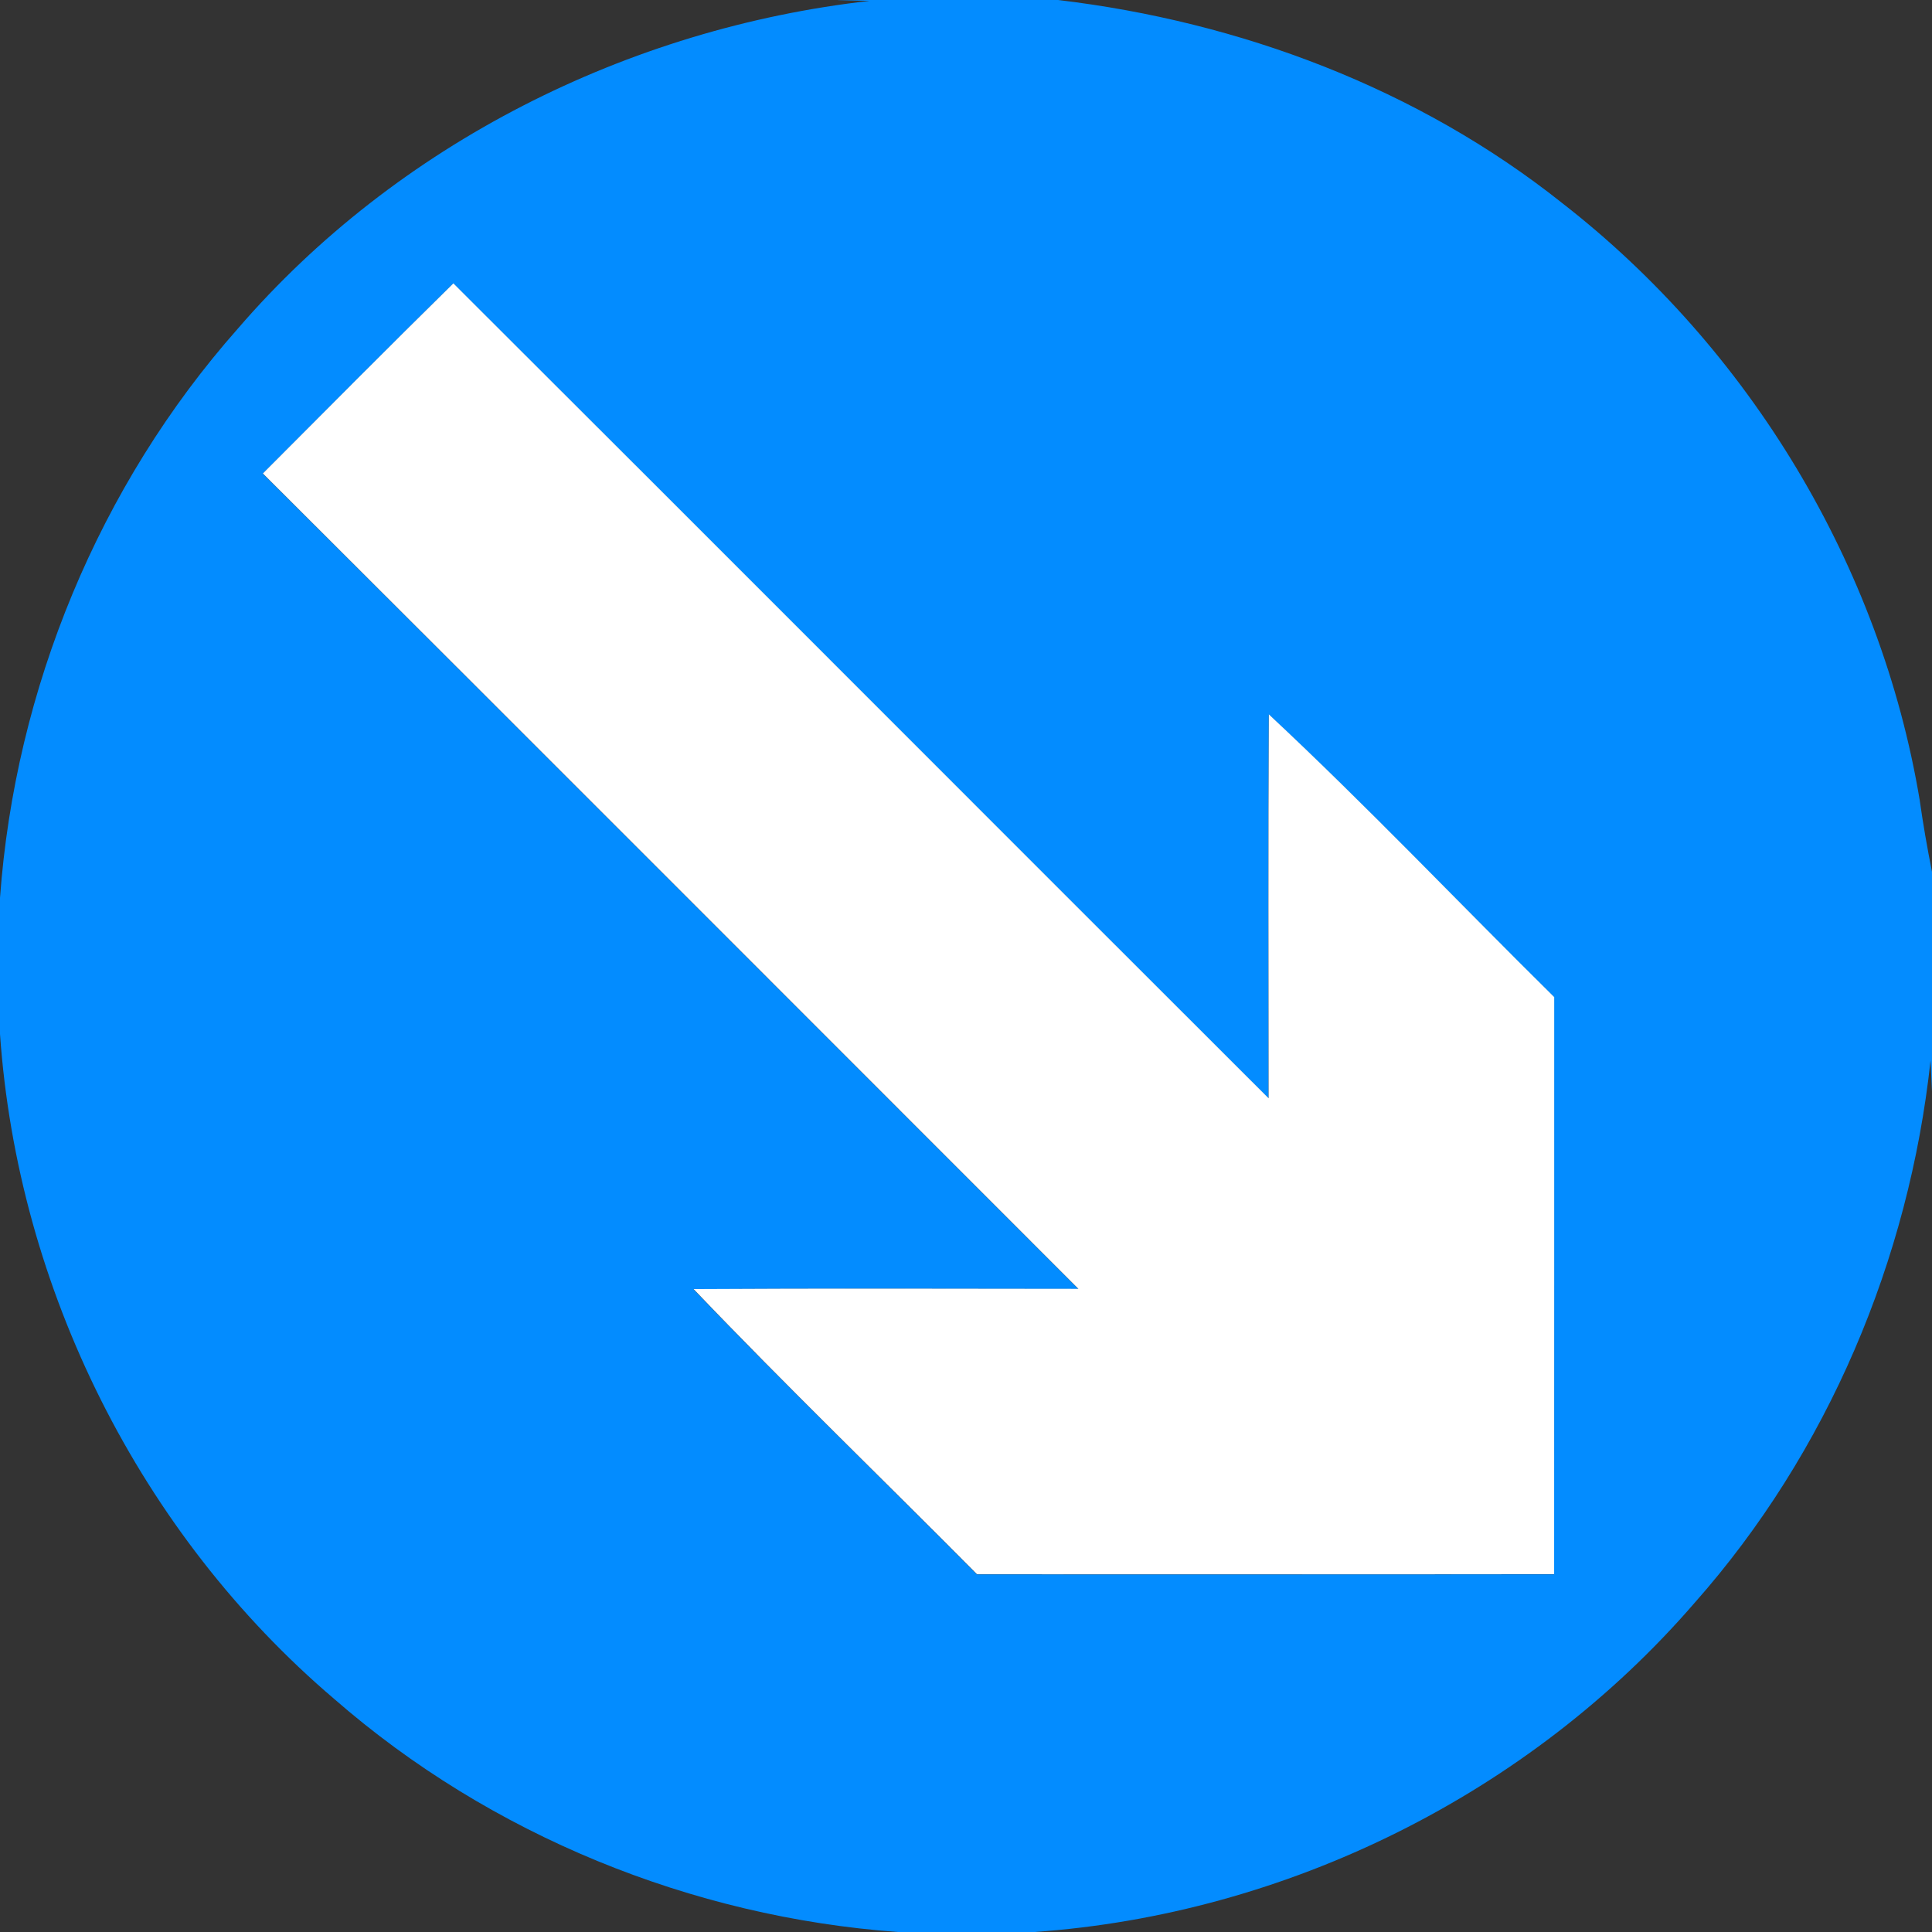 <?xml version="1.0" encoding="utf-8"?>
<!-- Generated by IcoMoon.io -->
<!DOCTYPE svg PUBLIC "-//W3C//DTD SVG 1.1//EN" "http://www.w3.org/Graphics/SVG/1.1/DTD/svg11.dtd">
<svg version="1.1" xmlns="http://www.w3.org/2000/svg" xmlns:xlink="http://www.w3.org/1999/xlink" width="24" height="24" viewBox="0 0 24 24">
<rect x="0" y="0" width="24" height="24" fill="#333333" stroke="none"/>
<path fill="#038cff" d="M10.408 0h2.736c2.261 0.269 4.469 1.097 6.26 2.521 2.329 1.81 3.957 4.505 4.443 7.417 0.042 0.299 0.094 0.596 0.153 0.892v2.727l-0.018-0.384c-0.267 2.474-1.277 4.87-2.93 6.737-2.053 2.377-5.072 3.871-8.203 4.090h-1.694c-2.563-0.186-5.063-1.203-7.002-2.894-2.414-2.054-3.933-5.101-4.153-8.261v-1.691c0.188-2.594 1.229-5.122 2.954-7.071 1.976-2.293 4.851-3.734 7.849-4.072l-0.394-0.010M3.264 5.883c3.38 3.371 6.754 6.752 10.131 10.129-1.593-0.001-3.186-0.008-4.78 0.003 1.149 1.204 2.349 2.359 3.521 3.543 2.39 0 4.78 0.001 7.169-0.001 0.003-2.39 0-4.78 0.001-7.169-1.183-1.168-2.33-2.378-3.545-3.512-0.009 1.589-0.004 3.18-0.003 4.769-3.378-3.373-6.748-6.753-10.127-10.123-0.795 0.781-1.58 1.573-2.368 2.363z"></path>
<path fill="#fff" d="M3.264 5.883c0.788-0.79 1.573-1.582 2.368-2.363 3.379 3.37 6.749 6.751 10.127 10.123-0.001-1.589-0.006-3.18 0.003-4.769 1.215 1.134 2.362 2.344 3.545 3.512-0.001 2.39 0.001 4.78-0.001 7.169-2.39 0.003-4.78 0.001-7.169 0.001-1.172-1.183-2.372-2.339-3.521-3.543 1.593-0.010 3.186-0.004 4.78-0.003-3.377-3.377-6.751-6.757-10.131-10.129z"></path>
</svg>
